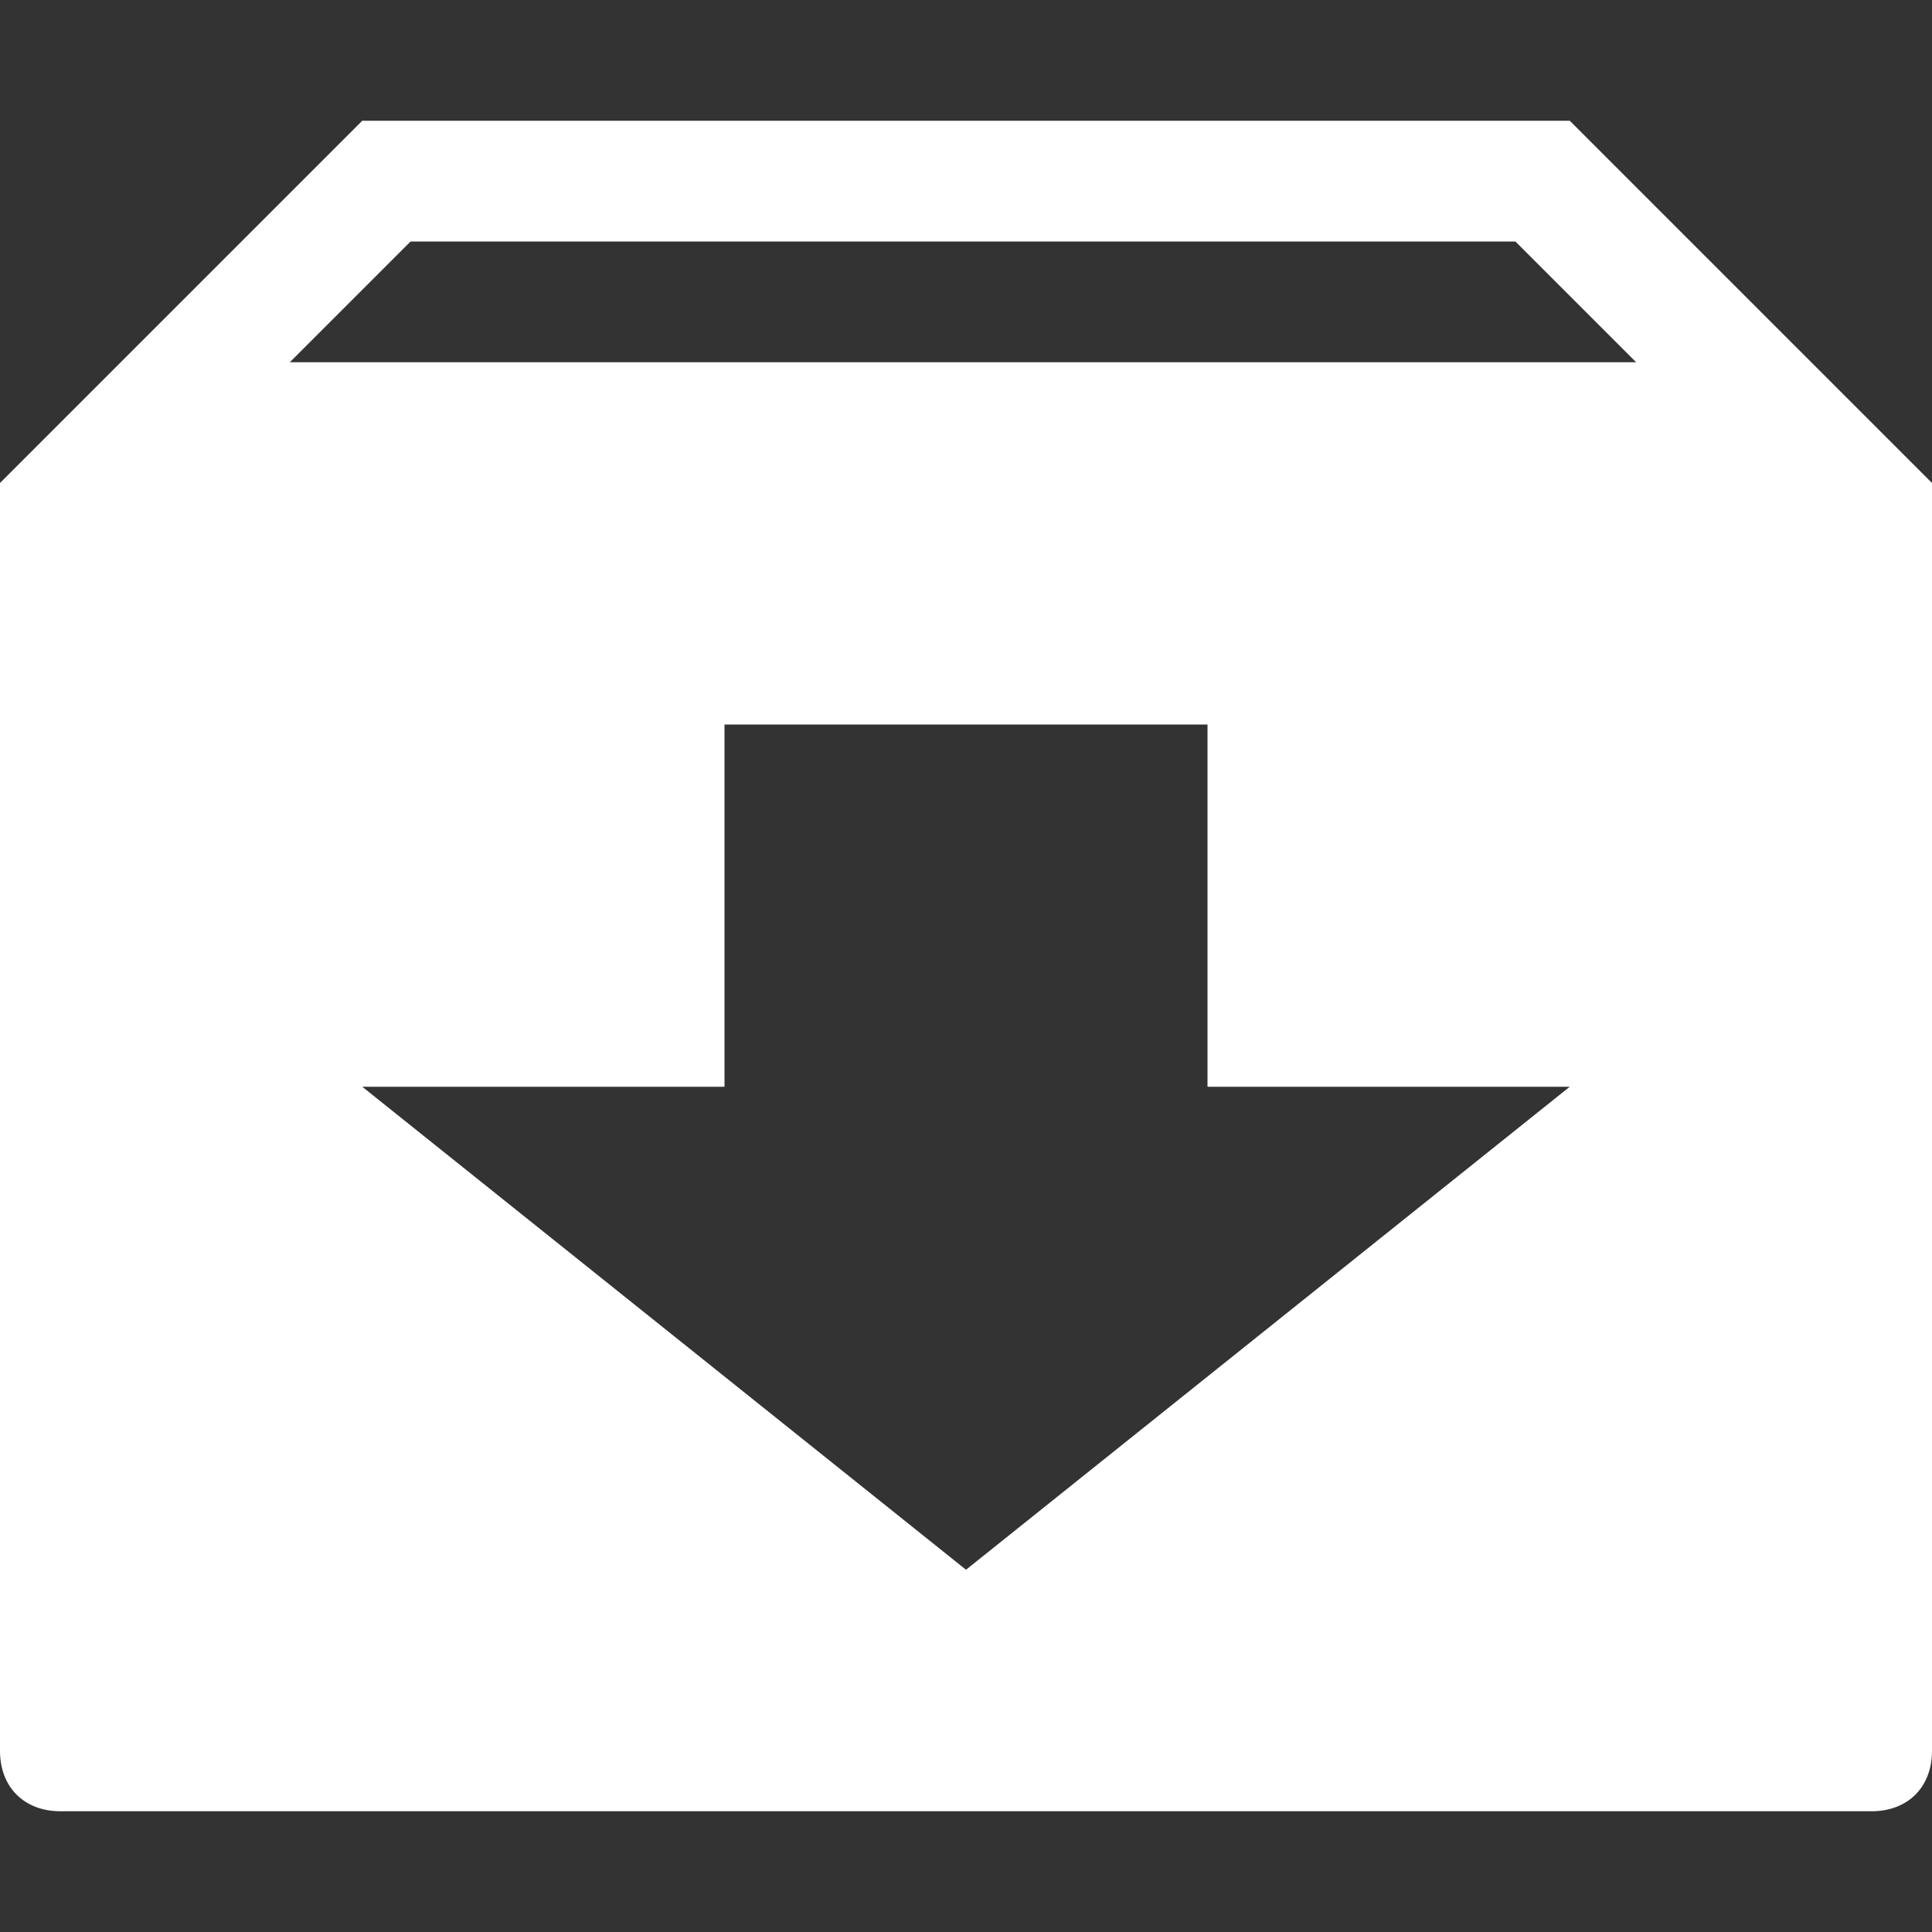<?xml version="1.0" encoding="utf-8"?>
<!-- Generator: Adobe Illustrator 26.5.0, SVG Export Plug-In . SVG Version: 6.00 Build 0)  -->
<svg version="1.1" id="Слой_1" xmlns="http://www.w3.org/2000/svg" xmlns:xlink="http://www.w3.org/1999/xlink" x="0px" y="0px"
	 viewBox="0 0 32 32" style="enable-background:new 0 0 32 32;" xml:space="preserve">
<rect x="0" y="0" width="32" height="32" fill="#333333" stroke="none"/>
<style type="text/css">
	.st0{fill:#FFFFFF;}
</style>
<path class="st0" d="M26,2H6L0,8v21c0,0.6,0.4,1,1,1h30c0.6,0,1-0.4,1-1V8L26,2z M16,26L6,18h6v-6h8v6h6L16,26z M4.8,6l2-2h18.3l2,2
	C27.2,6,4.8,6,4.8,6z"/>
</svg>
